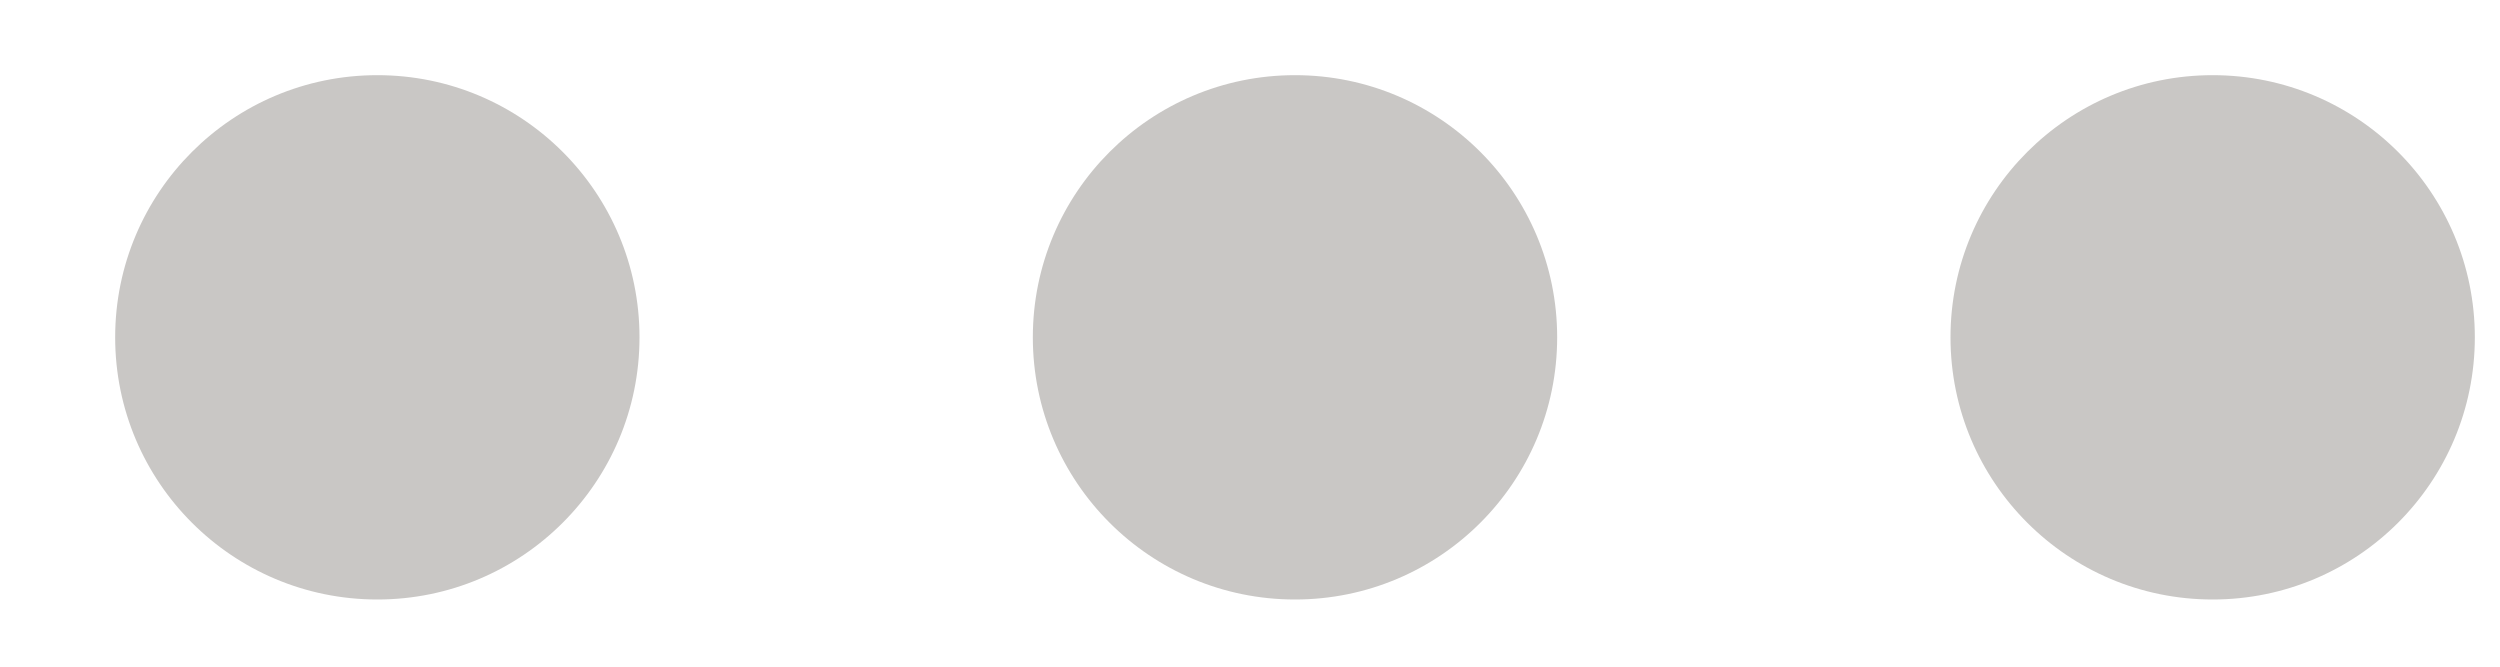 <svg width="15" height="4" viewBox="0 0 15 4" fill="none" xmlns="http://www.w3.org/2000/svg">
<path d="M2.264 0.451C1.395 0.451 0.691 1.155 0.691 2.024C0.691 2.893 1.395 3.597 2.264 3.597C3.133 3.597 3.837 2.893 3.837 2.024C3.837 1.155 3.133 0.451 2.264 0.451Z" fill="#C9C7C5"/>
<path d="M6.197 2.024C6.197 1.155 6.901 0.451 7.77 0.451C8.639 0.451 9.343 1.155 9.343 2.024C9.343 2.893 8.639 3.597 7.77 3.597C6.901 3.597 6.197 2.893 6.197 2.024Z" fill="#C9C7C5"/>
<path d="M11.703 2.024C11.703 1.155 12.407 0.451 13.276 0.451C14.145 0.451 14.849 1.155 14.849 2.024C14.849 2.893 14.145 3.597 13.276 3.597C12.407 3.597 11.703 2.893 11.703 2.024Z" fill="#C9C7C5"/>
</svg>
